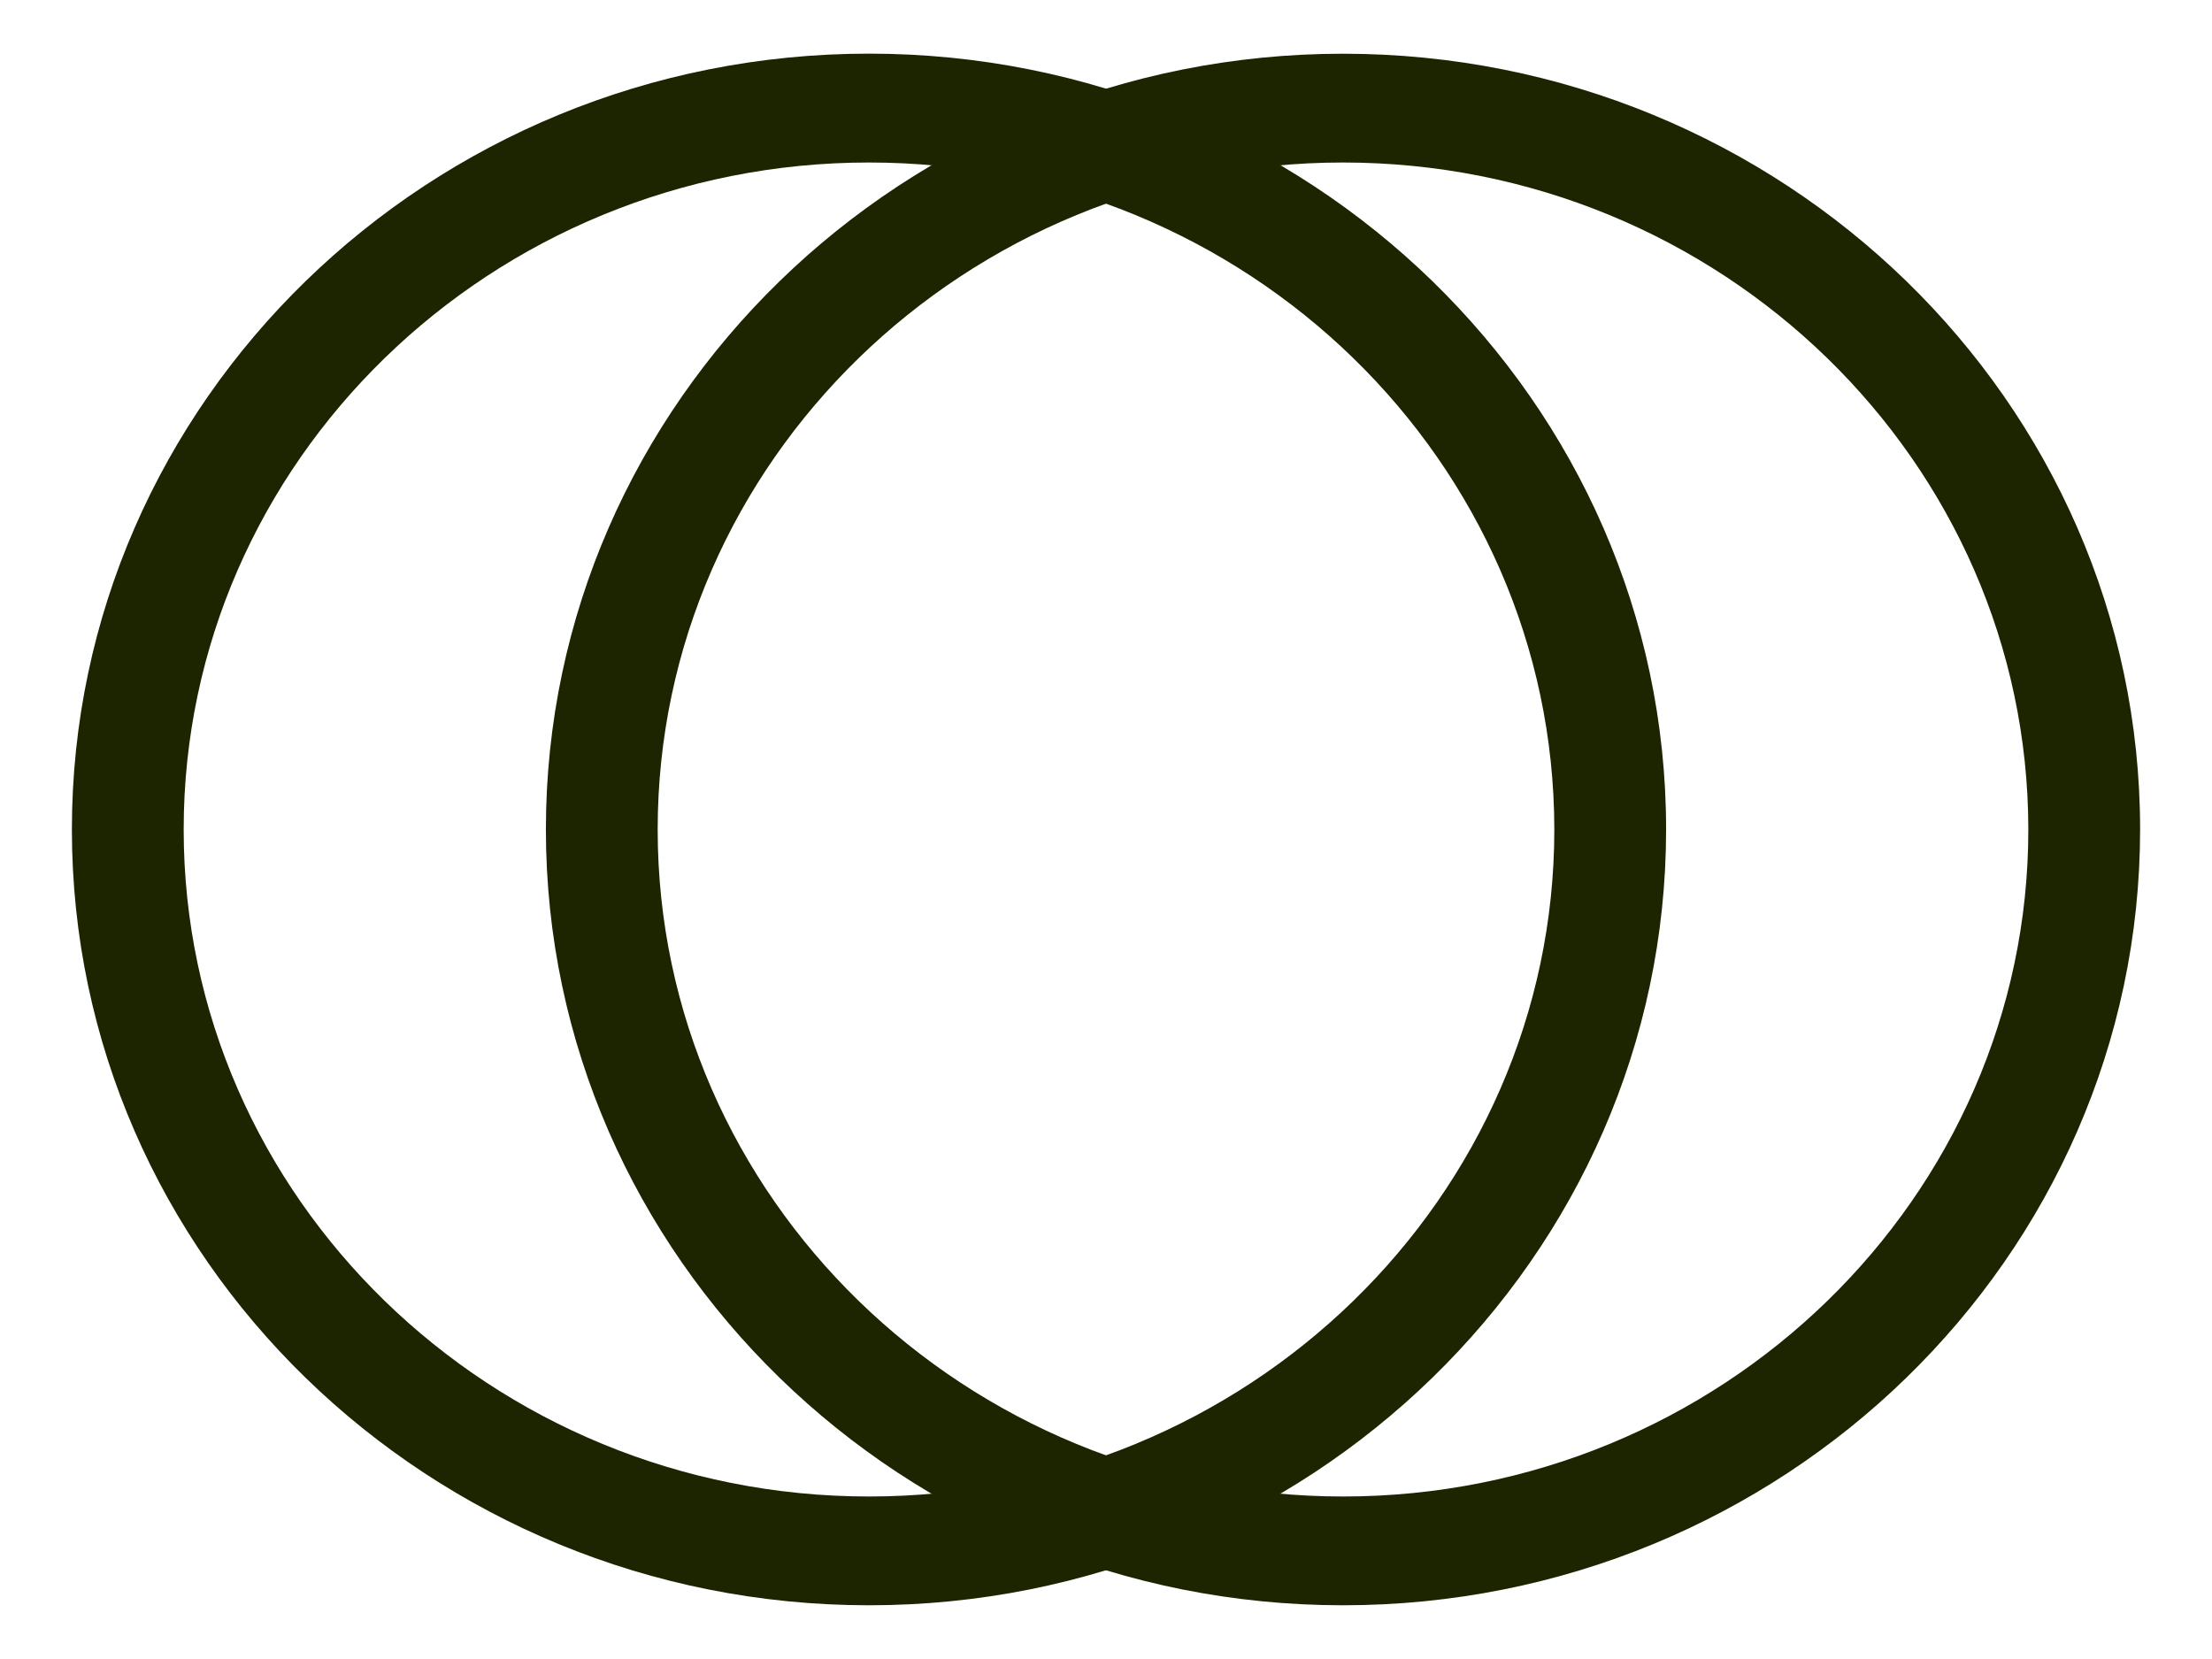 <svg width="28" height="21" viewBox="0 0 28 21" fill="none" xmlns="http://www.w3.org/2000/svg">
<path d="M11 20.32C5.436 20.32 0.91 15.915 0.91 10.5C0.91 5.085 5.436 0.679 11 0.679C16.564 0.679 21.09 5.085 21.09 10.5C21.088 15.915 16.562 20.32 11 20.32ZM11 2.057C6.218 2.057 2.325 5.845 2.325 10.5C2.325 15.154 6.218 18.943 11 18.943C15.782 18.943 19.675 15.154 19.675 10.5C19.672 5.845 15.782 2.057 11 2.057Z" fill="#1C2500"/>
<path d="M17 20.32C11.436 20.32 6.91 15.915 6.91 10.5C6.91 5.085 11.436 0.68 17 0.68C22.564 0.68 27.09 5.085 27.09 10.5C27.088 15.915 22.562 20.32 17 20.32ZM17 2.057C12.218 2.057 8.325 5.846 8.325 10.5C8.325 15.155 12.218 18.943 17 18.943C21.782 18.943 25.675 15.155 25.675 10.5C25.672 5.846 21.782 2.057 17 2.057Z" fill="#1C2500"/>
</svg>
